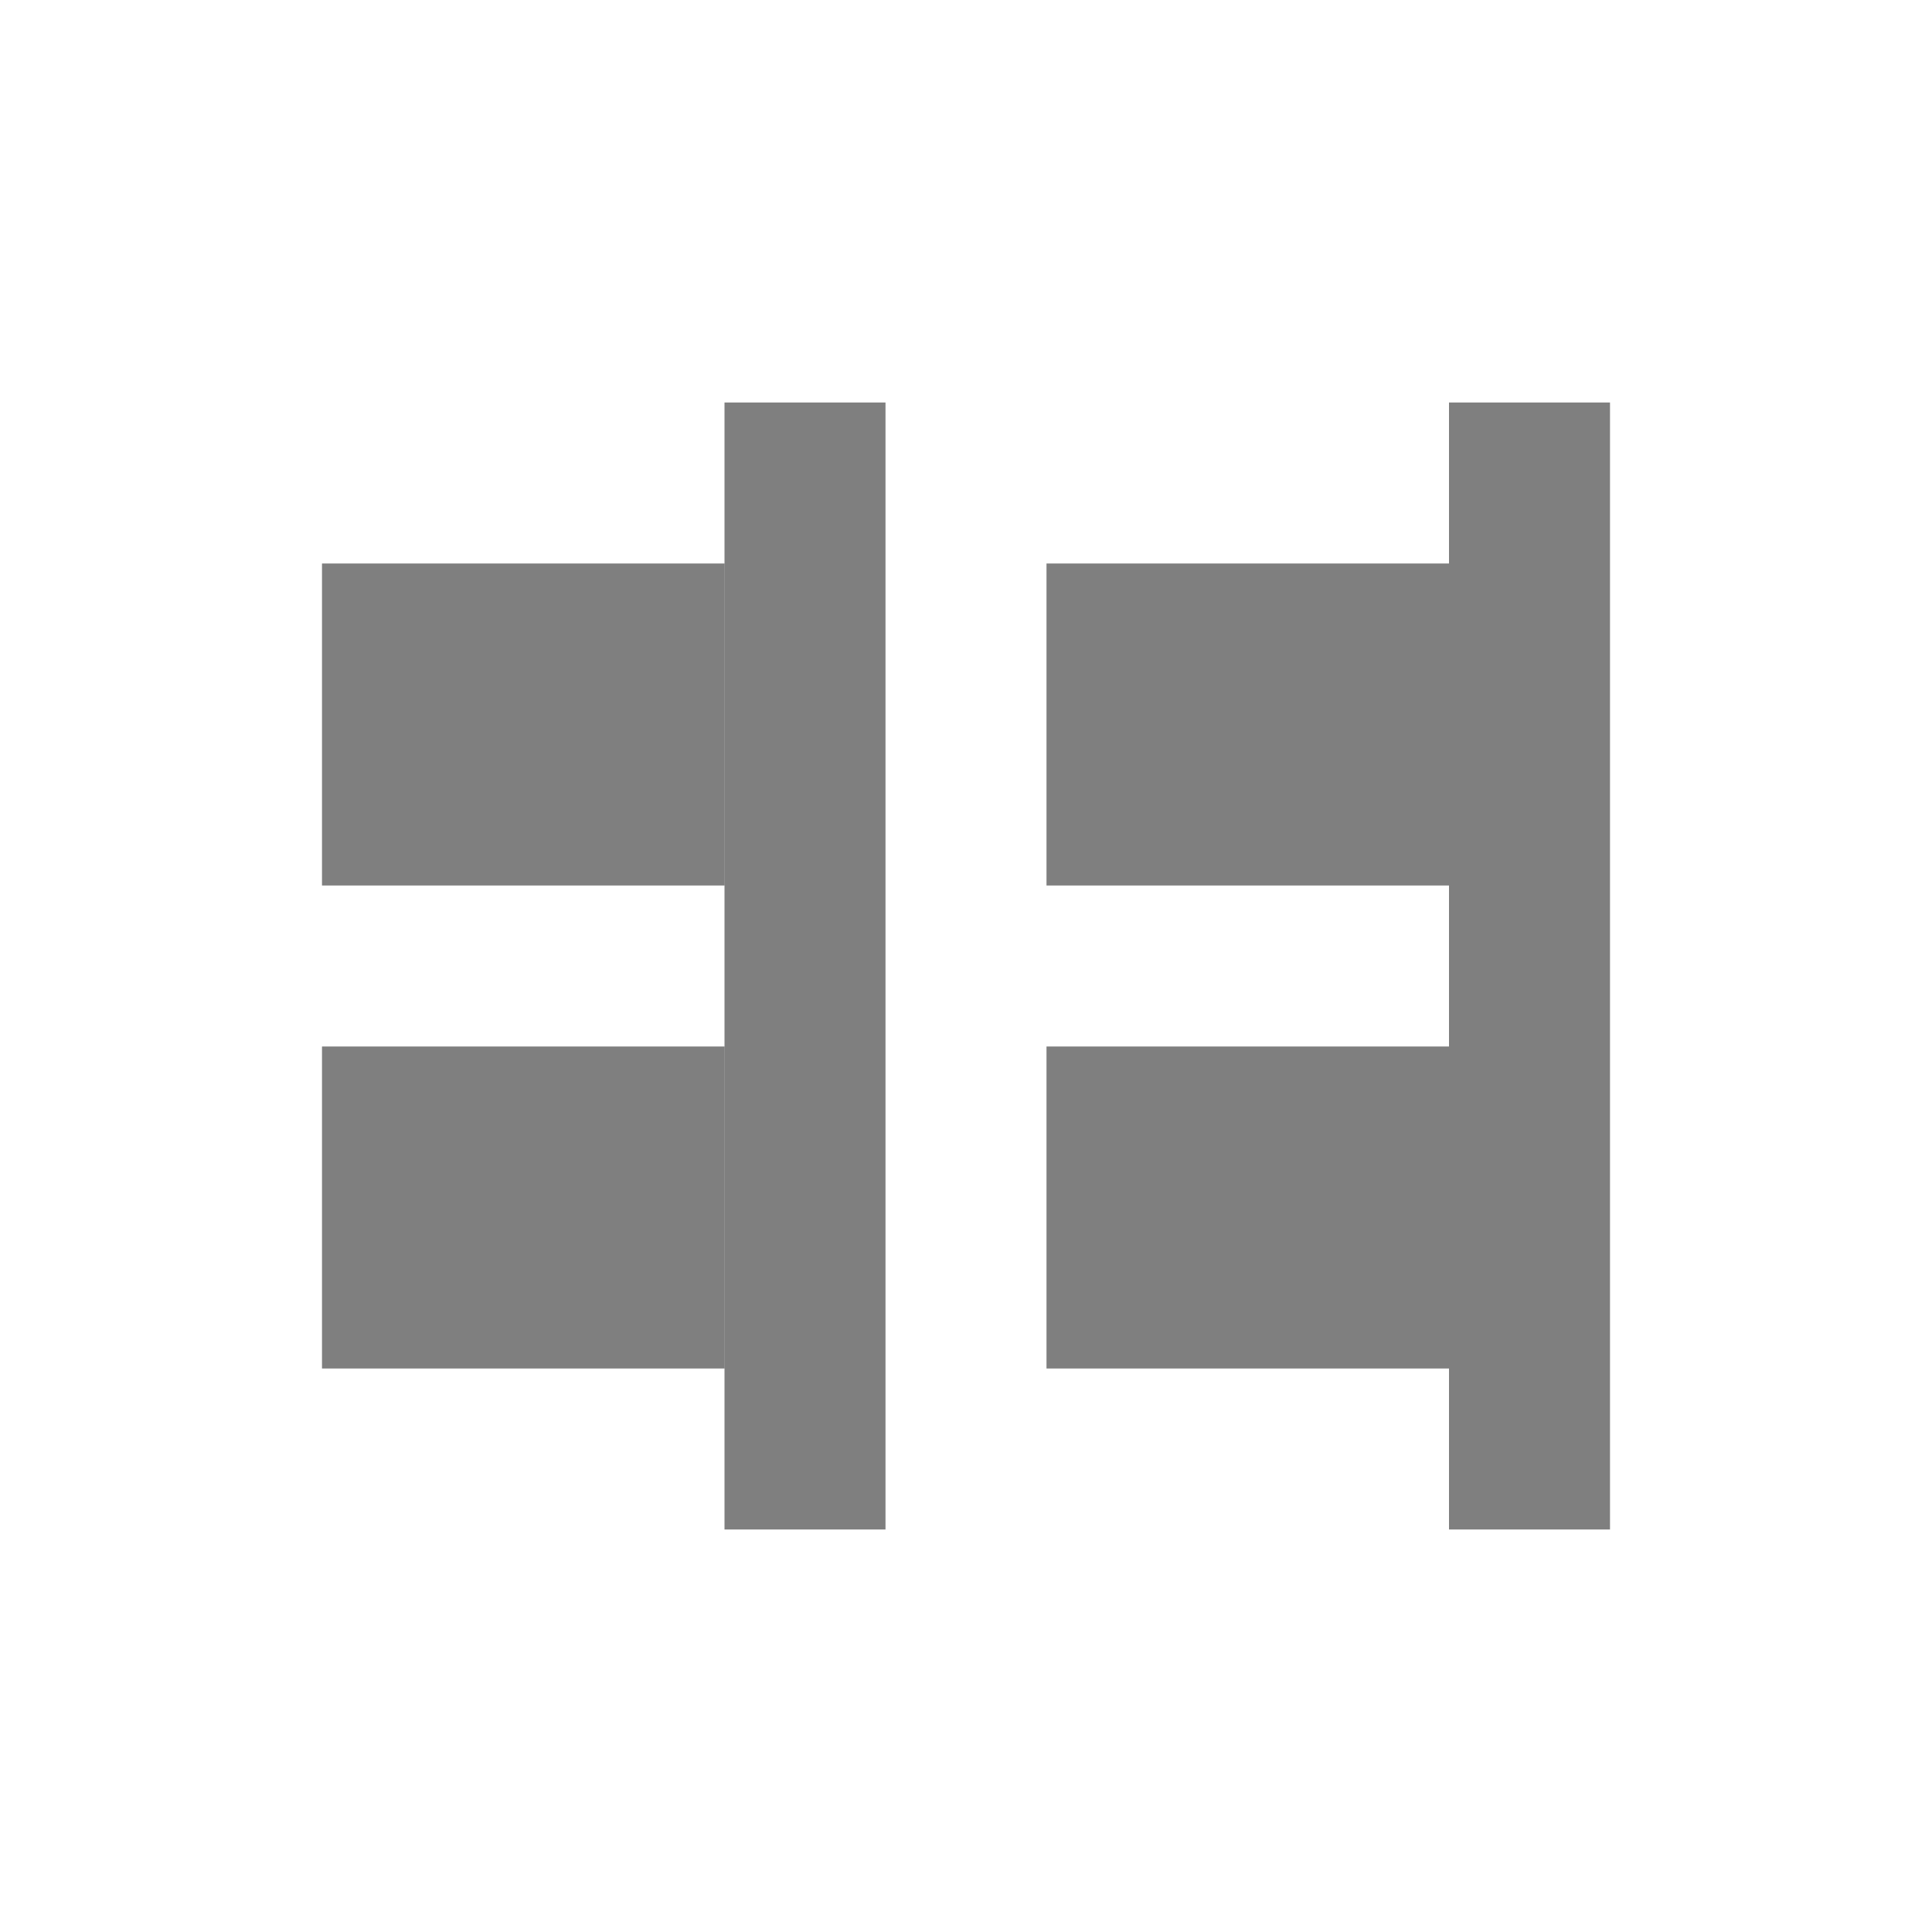 <?xml version="1.0" encoding="UTF-8" standalone="no"?>
<!-- Created with Inkscape (http://www.inkscape.org/) -->
<svg id="svg7384" xmlns:rdf="http://www.w3.org/1999/02/22-rdf-syntax-ns#" style="enable-background:new" xmlns="http://www.w3.org/2000/svg" xmlns:osb="http://www.openswatchbook.org/uri/2009/osb" height="24" width="24" version="1.1" xmlns:cc="http://creativecommons.org/ns#" xmlns:dc="http://purl.org/dc/elements/1.1/">
 <title id="title8473">Paper Symbolic Icon Theme</title>
 <g id="layer12" transform="translate(-505 39.003)">
  <g id="g4145" transform="matrix(-1 0 0 1 1030 4)">
   <g id="g4460">
    <rect id="rect4438" opacity=".5" height="14" width="2" y="-38.003" x="505"/>
    <rect id="rect4440" opacity=".5" height="4" width="5" y="-36.003" x="507"/>
    <rect id="rect4442" opacity=".5" height="4" width="5" y="-30.003" x="507"/>
   </g>
   <g id="g4460-6" style="enable-background:new" transform="translate(9 0)">
    <rect id="rect4438-7" opacity=".5" height="14" width="2" y="-38.003" x="505"/>
    <rect id="rect4440-7" opacity=".5" height="4" width="5" y="-36.003" x="507"/>
    <rect id="rect4442-1" opacity=".5" height="4" width="5" y="-30.003" x="507"/>
   </g>
  </g>
 </g>
</svg>
